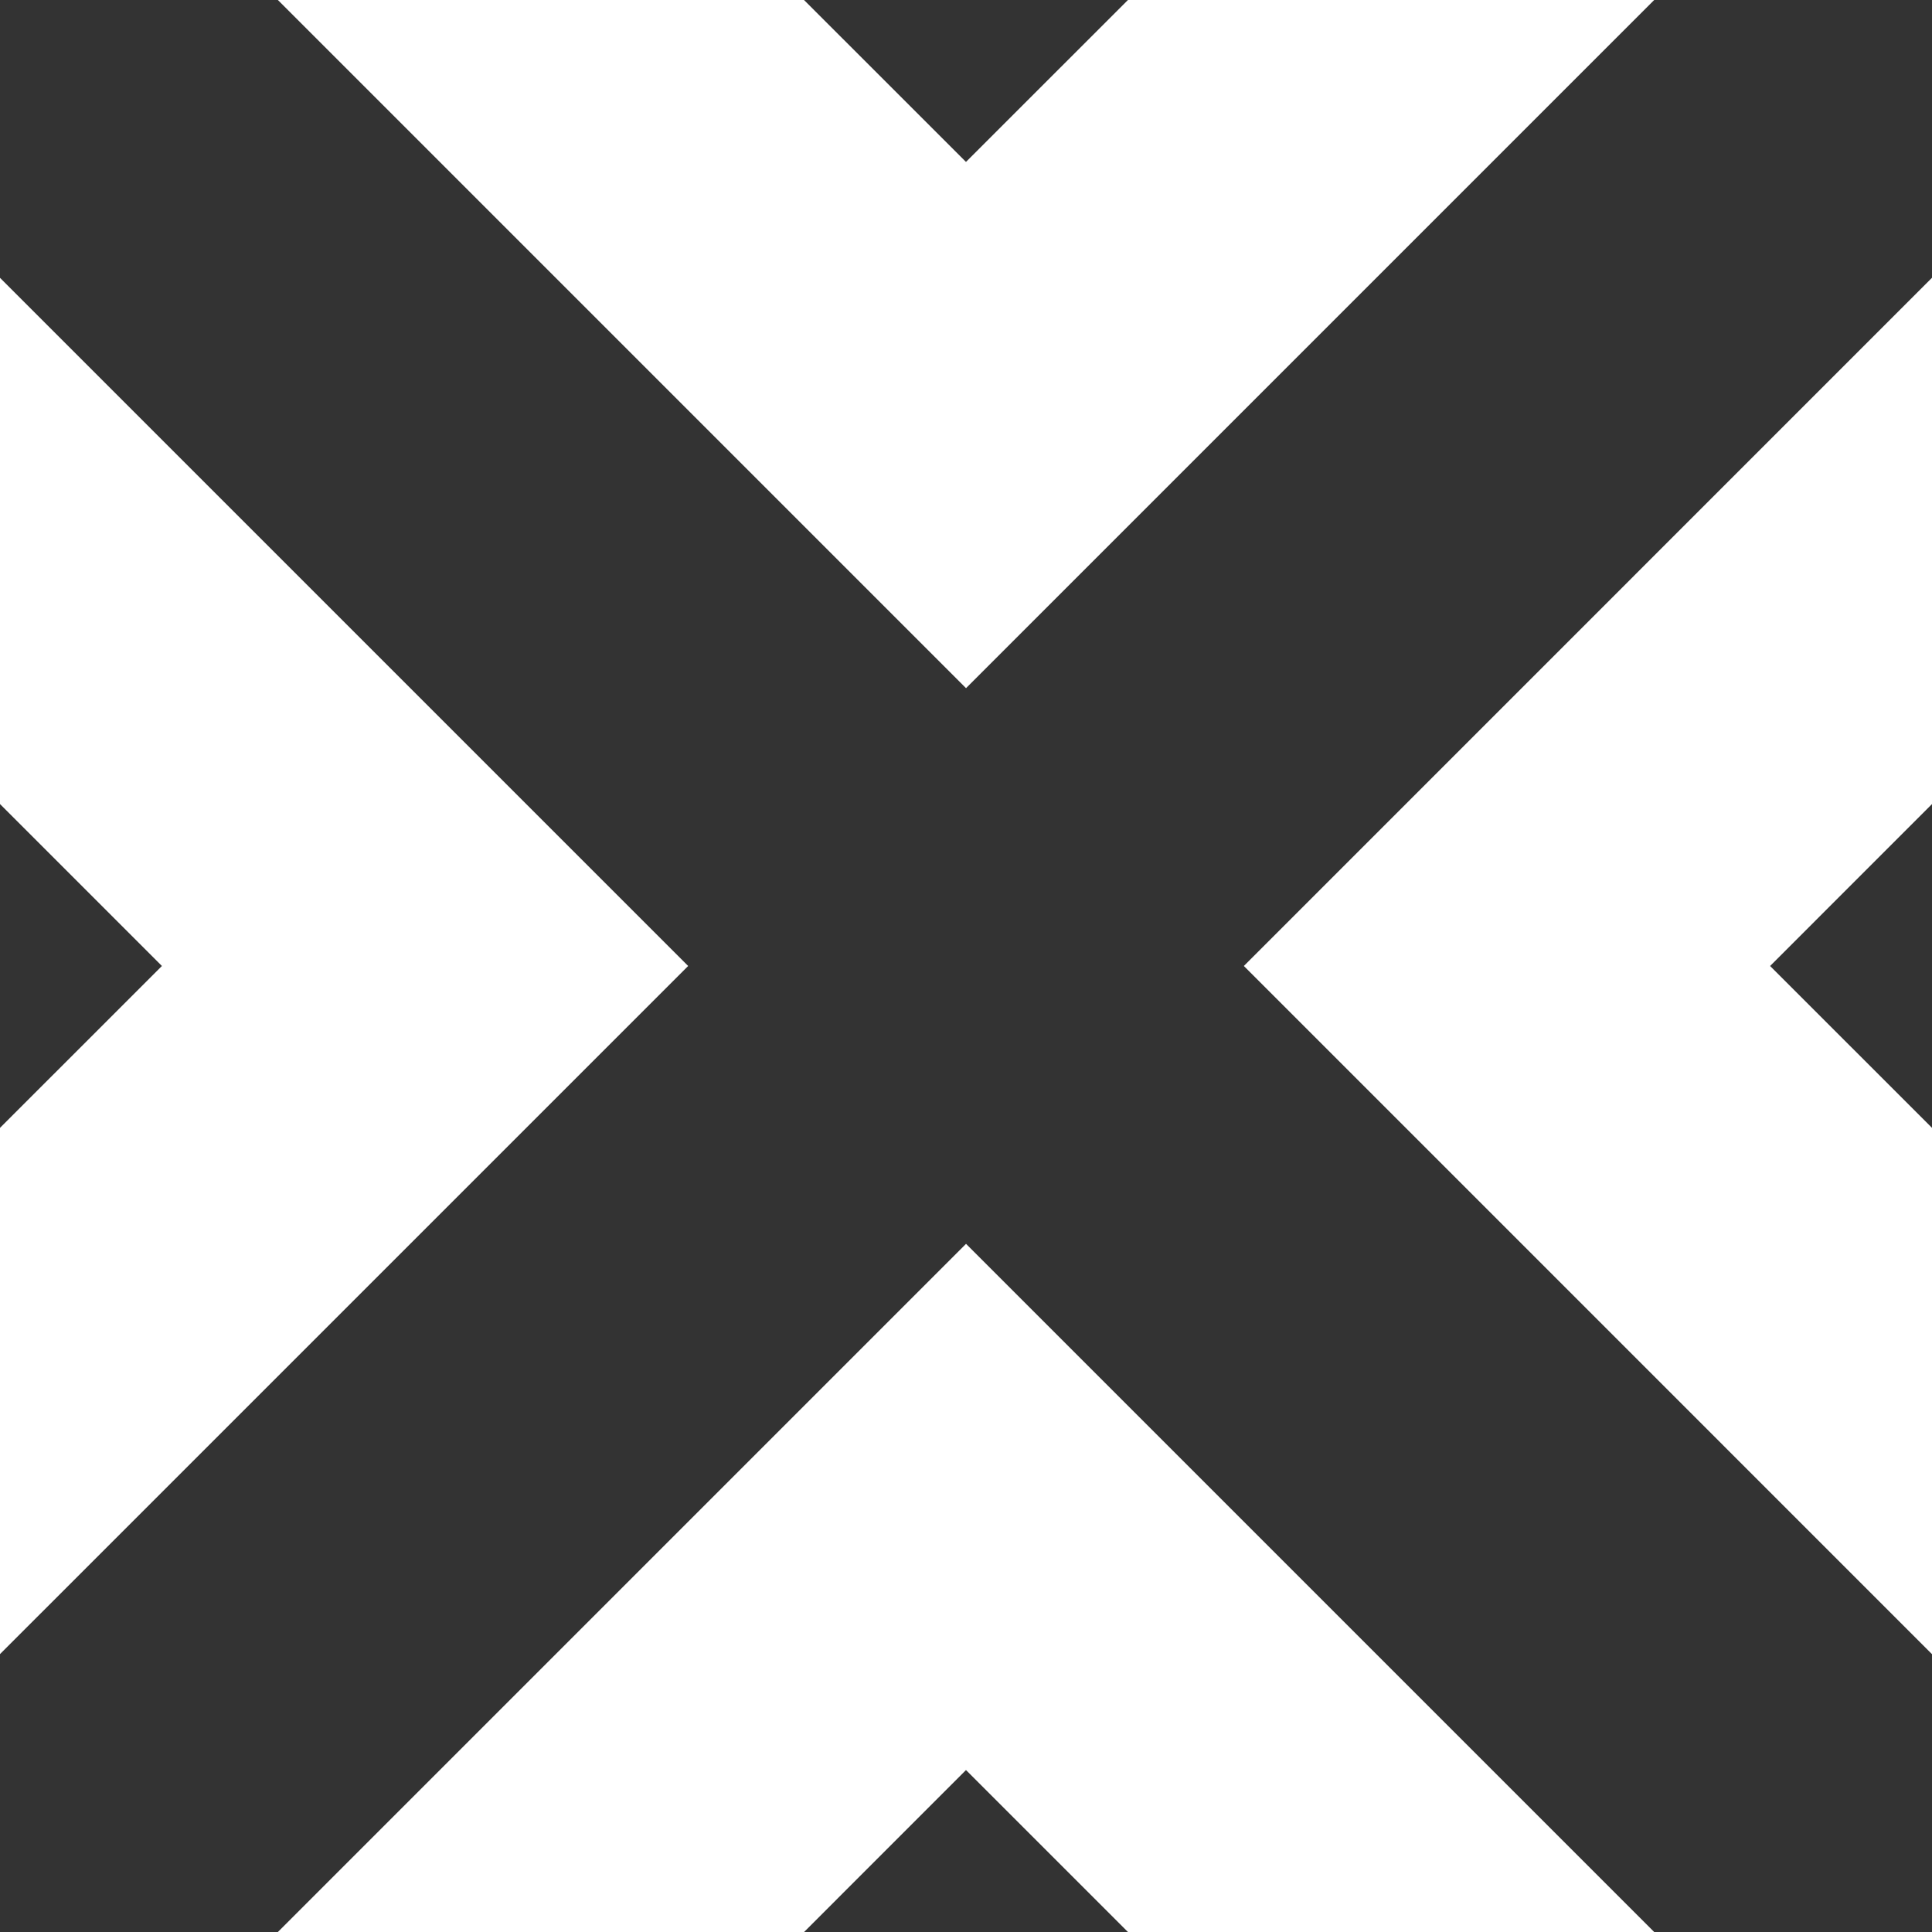 <?xml version="1.0" encoding="UTF-8"?>
<svg width="400px" height="400px" viewBox="0 0 400 400" version="1.1" xmlns="http://www.w3.org/2000/svg" xmlns:xlink="http://www.w3.org/1999/xlink">
    <rect x="0" y="0" width="400" height="400" fill="#333333" stroke="none"/>
    <!-- Generator: Sketch 50.2 (55047) - http://www.bohemiancoding.com/sketch -->
    <title>X White</title>
    <desc>Created with Sketch.</desc>
    <defs></defs>
    <g id="X-White" stroke="none" stroke-width="1" fill="none" fill-rule="evenodd">
        <path d="M233.529,0 L199.996,33.525 L166.461,0 L57.534,0 L200.006,142.477 L342.482,0 L233.529,0 Z M257.526,199.997 L400,342.477 L400,233.513 L366.48,199.997 L400,166.47 L400,57.509 L257.526,199.997 Z M0,166.47 L33.522,199.997 L0,233.513 L0,342.464 L142.476,199.997 L0,57.523 L0,166.47 Z M57.534,400 L166.477,400 L199.996,366.471 L233.529,400 L342.482,400 L200.006,257.523 L57.534,400 Z" id="Page-1" fill="#FFFFFF"></path>
    </g>
</svg>